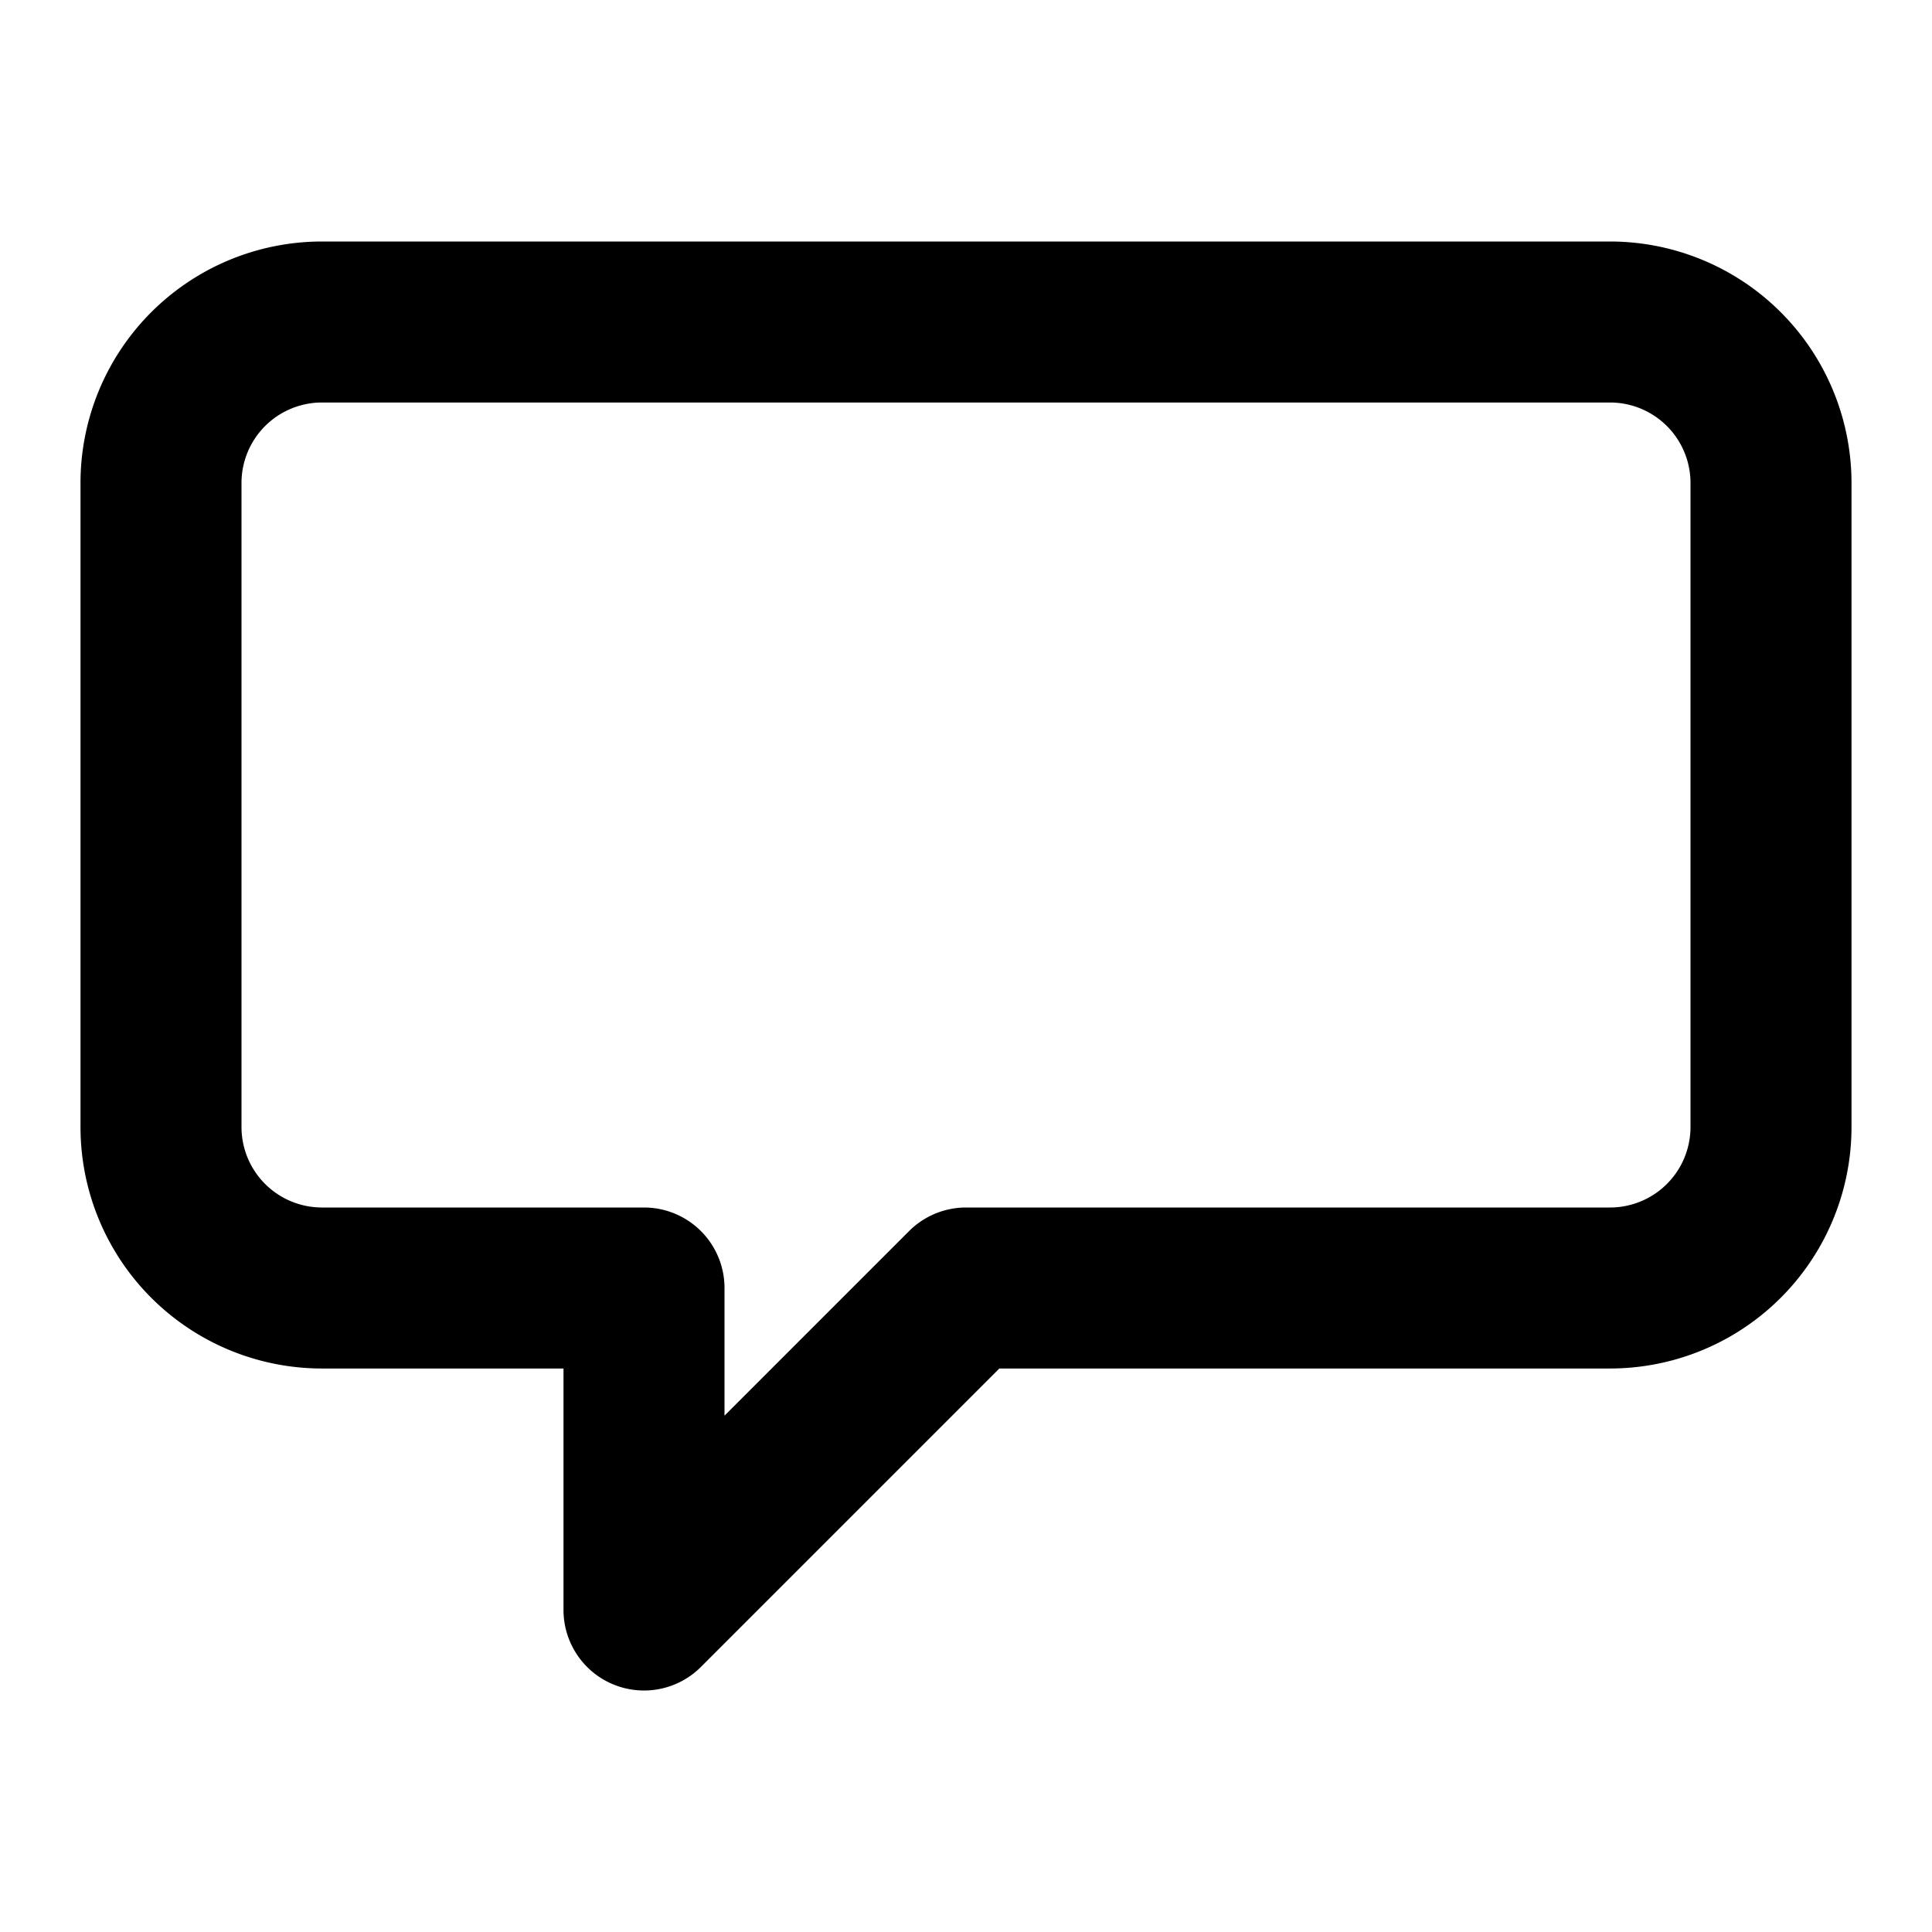 <svg
    xmlns="http://www.w3.org/2000/svg"
    viewBox="0 0 24 24"
    style="width: 24px; height: 24px; stroke: currentColor; stroke-width: 2; stroke-linecap: butt; stroke-linejoin: round; fill: none;"
>
    <path
        d="M20 4H4a2 2 0 0 0-2 2v8a2 2 0 0 0 2 2h4v4l4-4h8a2 2 0 0 0 2-2V6a2 2 0 0 0-2-2z"
    ></path>
</svg>